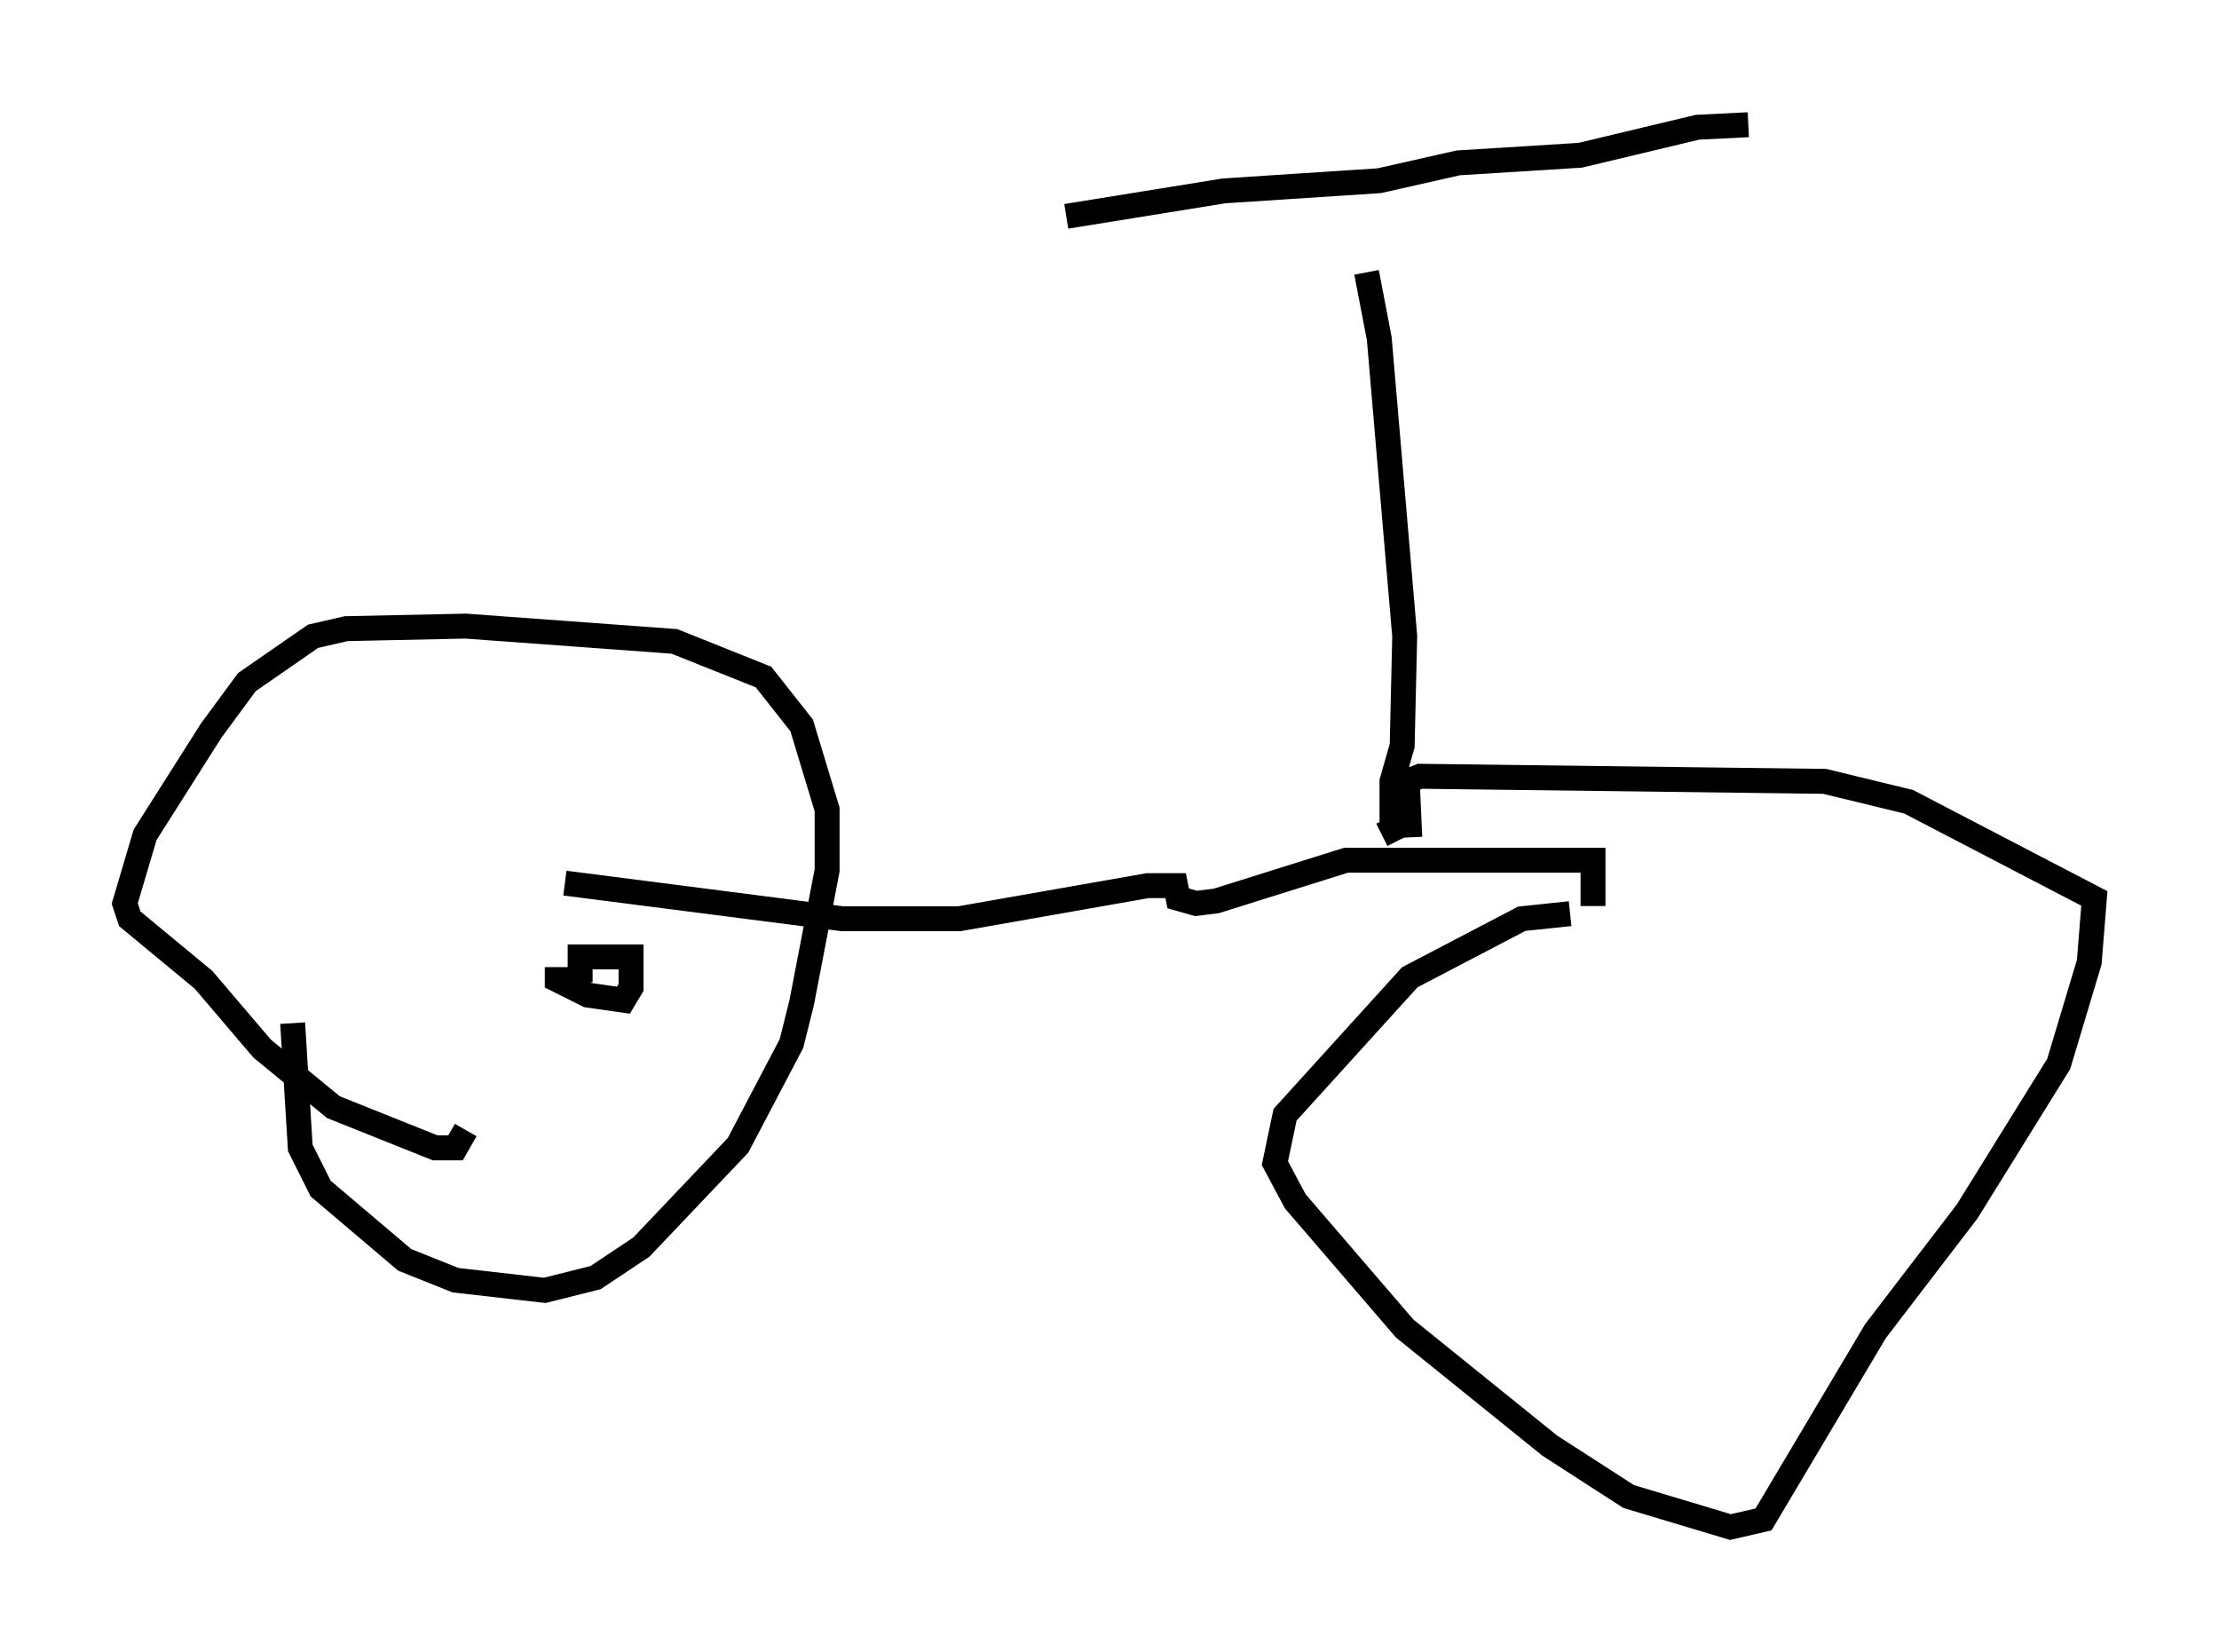 <?xml version="1.0" encoding="utf-8" ?>
<svg baseProfile="full" height="66.249" version="1.1" width="89.013" xmlns="http://www.w3.org/2000/svg" xmlns:ev="http://www.w3.org/2001/xml-events" xmlns:xlink="http://www.w3.org/1999/xlink"><defs /><rect fill="white" height="66.249" width="89.013" x="0" y="0" /><path d="M15.004, 35.727 m7.656, -0.306 l11.127, 1.429 4.696, 0.0 l7.554, -1.327 1.123, 0.0 l0.102, 0.51 0.715, 0.204 l0.817, -0.102 5.206, -1.633 l9.902, 0.0 0.0, 1.838 m-41.548, 2.45 l0.0, 0.51 1.225, 0.613 l1.429, 0.204 0.306, -0.51 l0.0, -1.225 -2.042, 0.0 l0.0, 1.021 0.408, 0.0 m39.303, -2.756 l-1.94, 0.204 -4.492, 2.348 l-5.002, 5.513 -0.408, 1.94 l0.817, 1.531 4.39, 5.104 l5.819, 4.696 3.165, 2.042 l4.083, 1.225 1.327, -0.306 l4.492, -7.554 3.675, -4.798 l3.675, -5.921 1.225, -4.083 l0.204, -2.552 -7.452, -3.879 l-3.369, -0.817 -16.231, -0.204 l-0.51, 0.204 0.102, 2.246 m-1.735, -22.663 l0.51, 2.654 1.021, 11.944 l-0.102, 4.39 -0.408, 1.429 l0.0, 1.94 -0.408, 0.204 m-12.658, -24.807 l6.329, -1.021 6.227, -0.408 l3.165, -0.715 4.9, -0.306 l4.696, -1.123 2.042, -0.102 m-58.392, 36.036 l0.306, 5.002 0.817, 1.633 l3.369, 2.858 2.042, 0.817 l3.573, 0.408 2.042, -0.51 l1.838, -1.225 3.879, -4.083 l2.144, -4.083 0.408, -1.633 l1.021, -5.308 0.0, -2.45 l-1.021, -3.369 -1.531, -1.94 l-3.573, -1.429 -8.371, -0.613 l-4.798, 0.102 -1.327, 0.306 l-2.654, 1.838 -1.429, 1.94 l-2.654, 4.185 -0.817, 2.756 l0.204, 0.613 2.96, 2.45 l2.348, 2.756 2.858, 2.348 l4.083, 1.633 0.817, 0.0 l0.408, -0.715 " fill="none" stroke="black" stroke-width="1" /></svg>